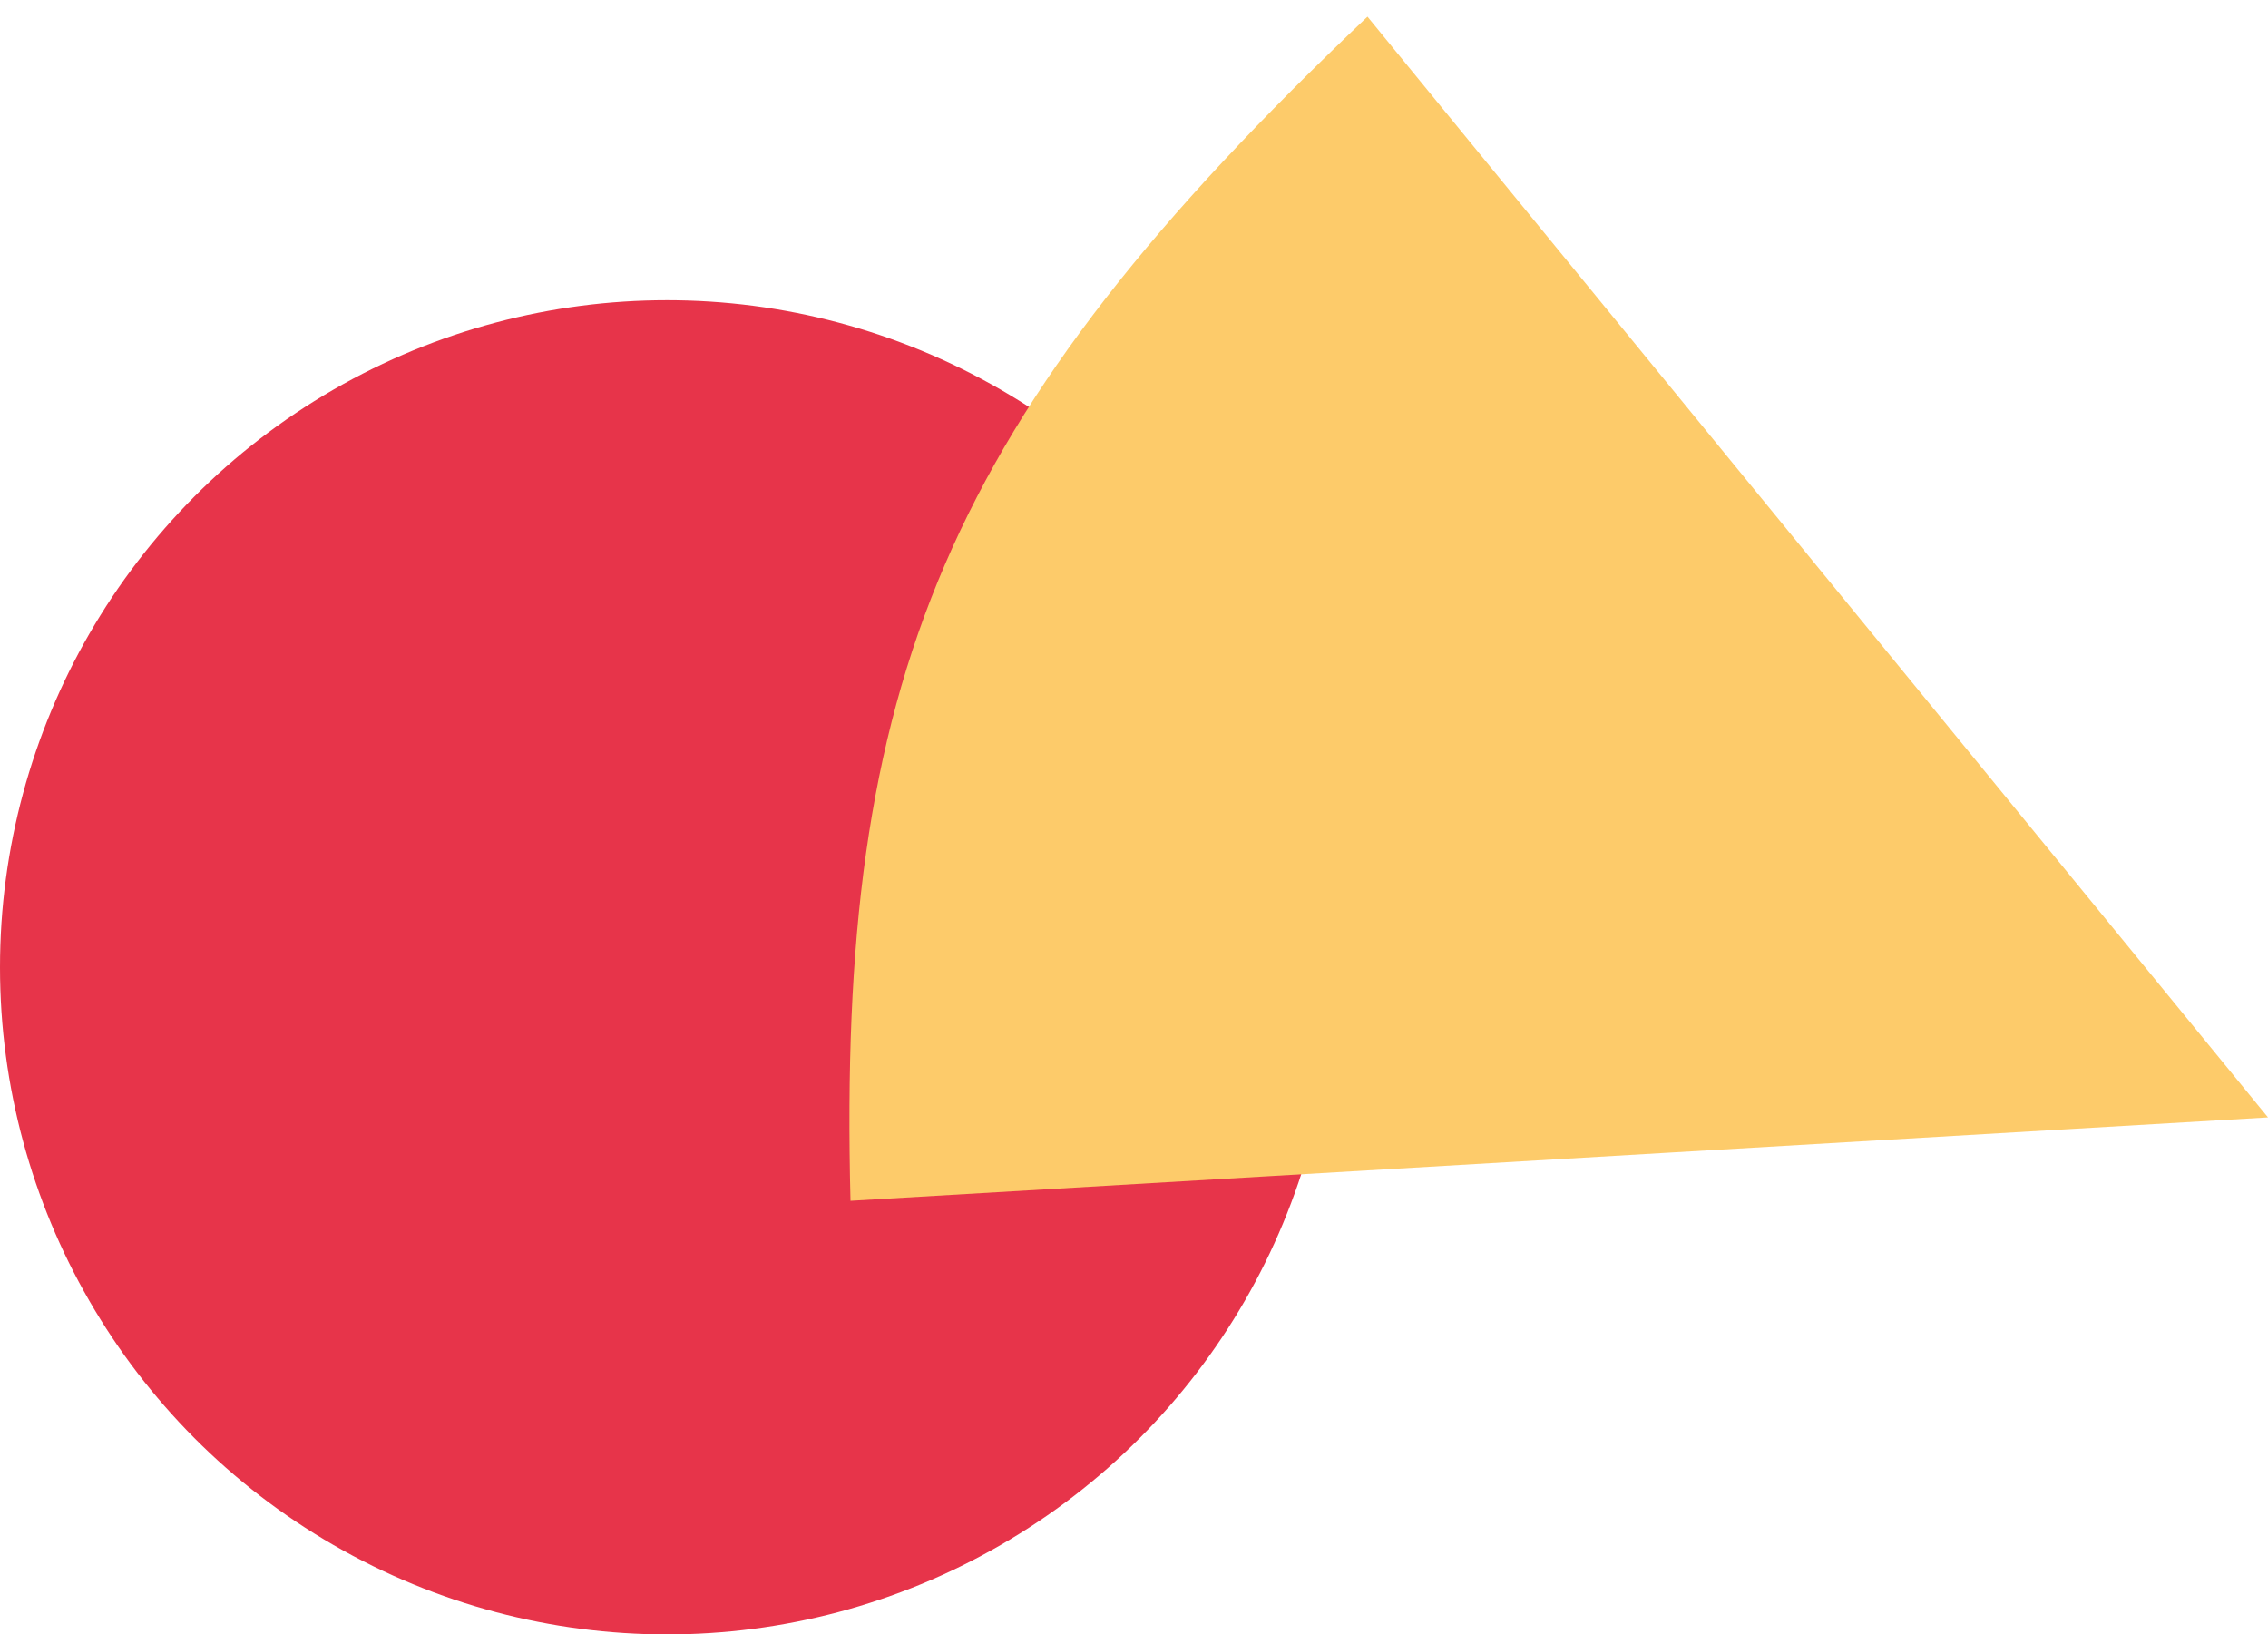 <svg width="68" height="49" fill="none" xmlns="http://www.w3.org/2000/svg"><circle cx="20" cy="29" r="20" fill="#E7344A"/><path d="M41 .5l27 33L25.5 36C25.106 20.417 28.277 12.55 41 .5z" fill="#FDCB6A"/></svg>